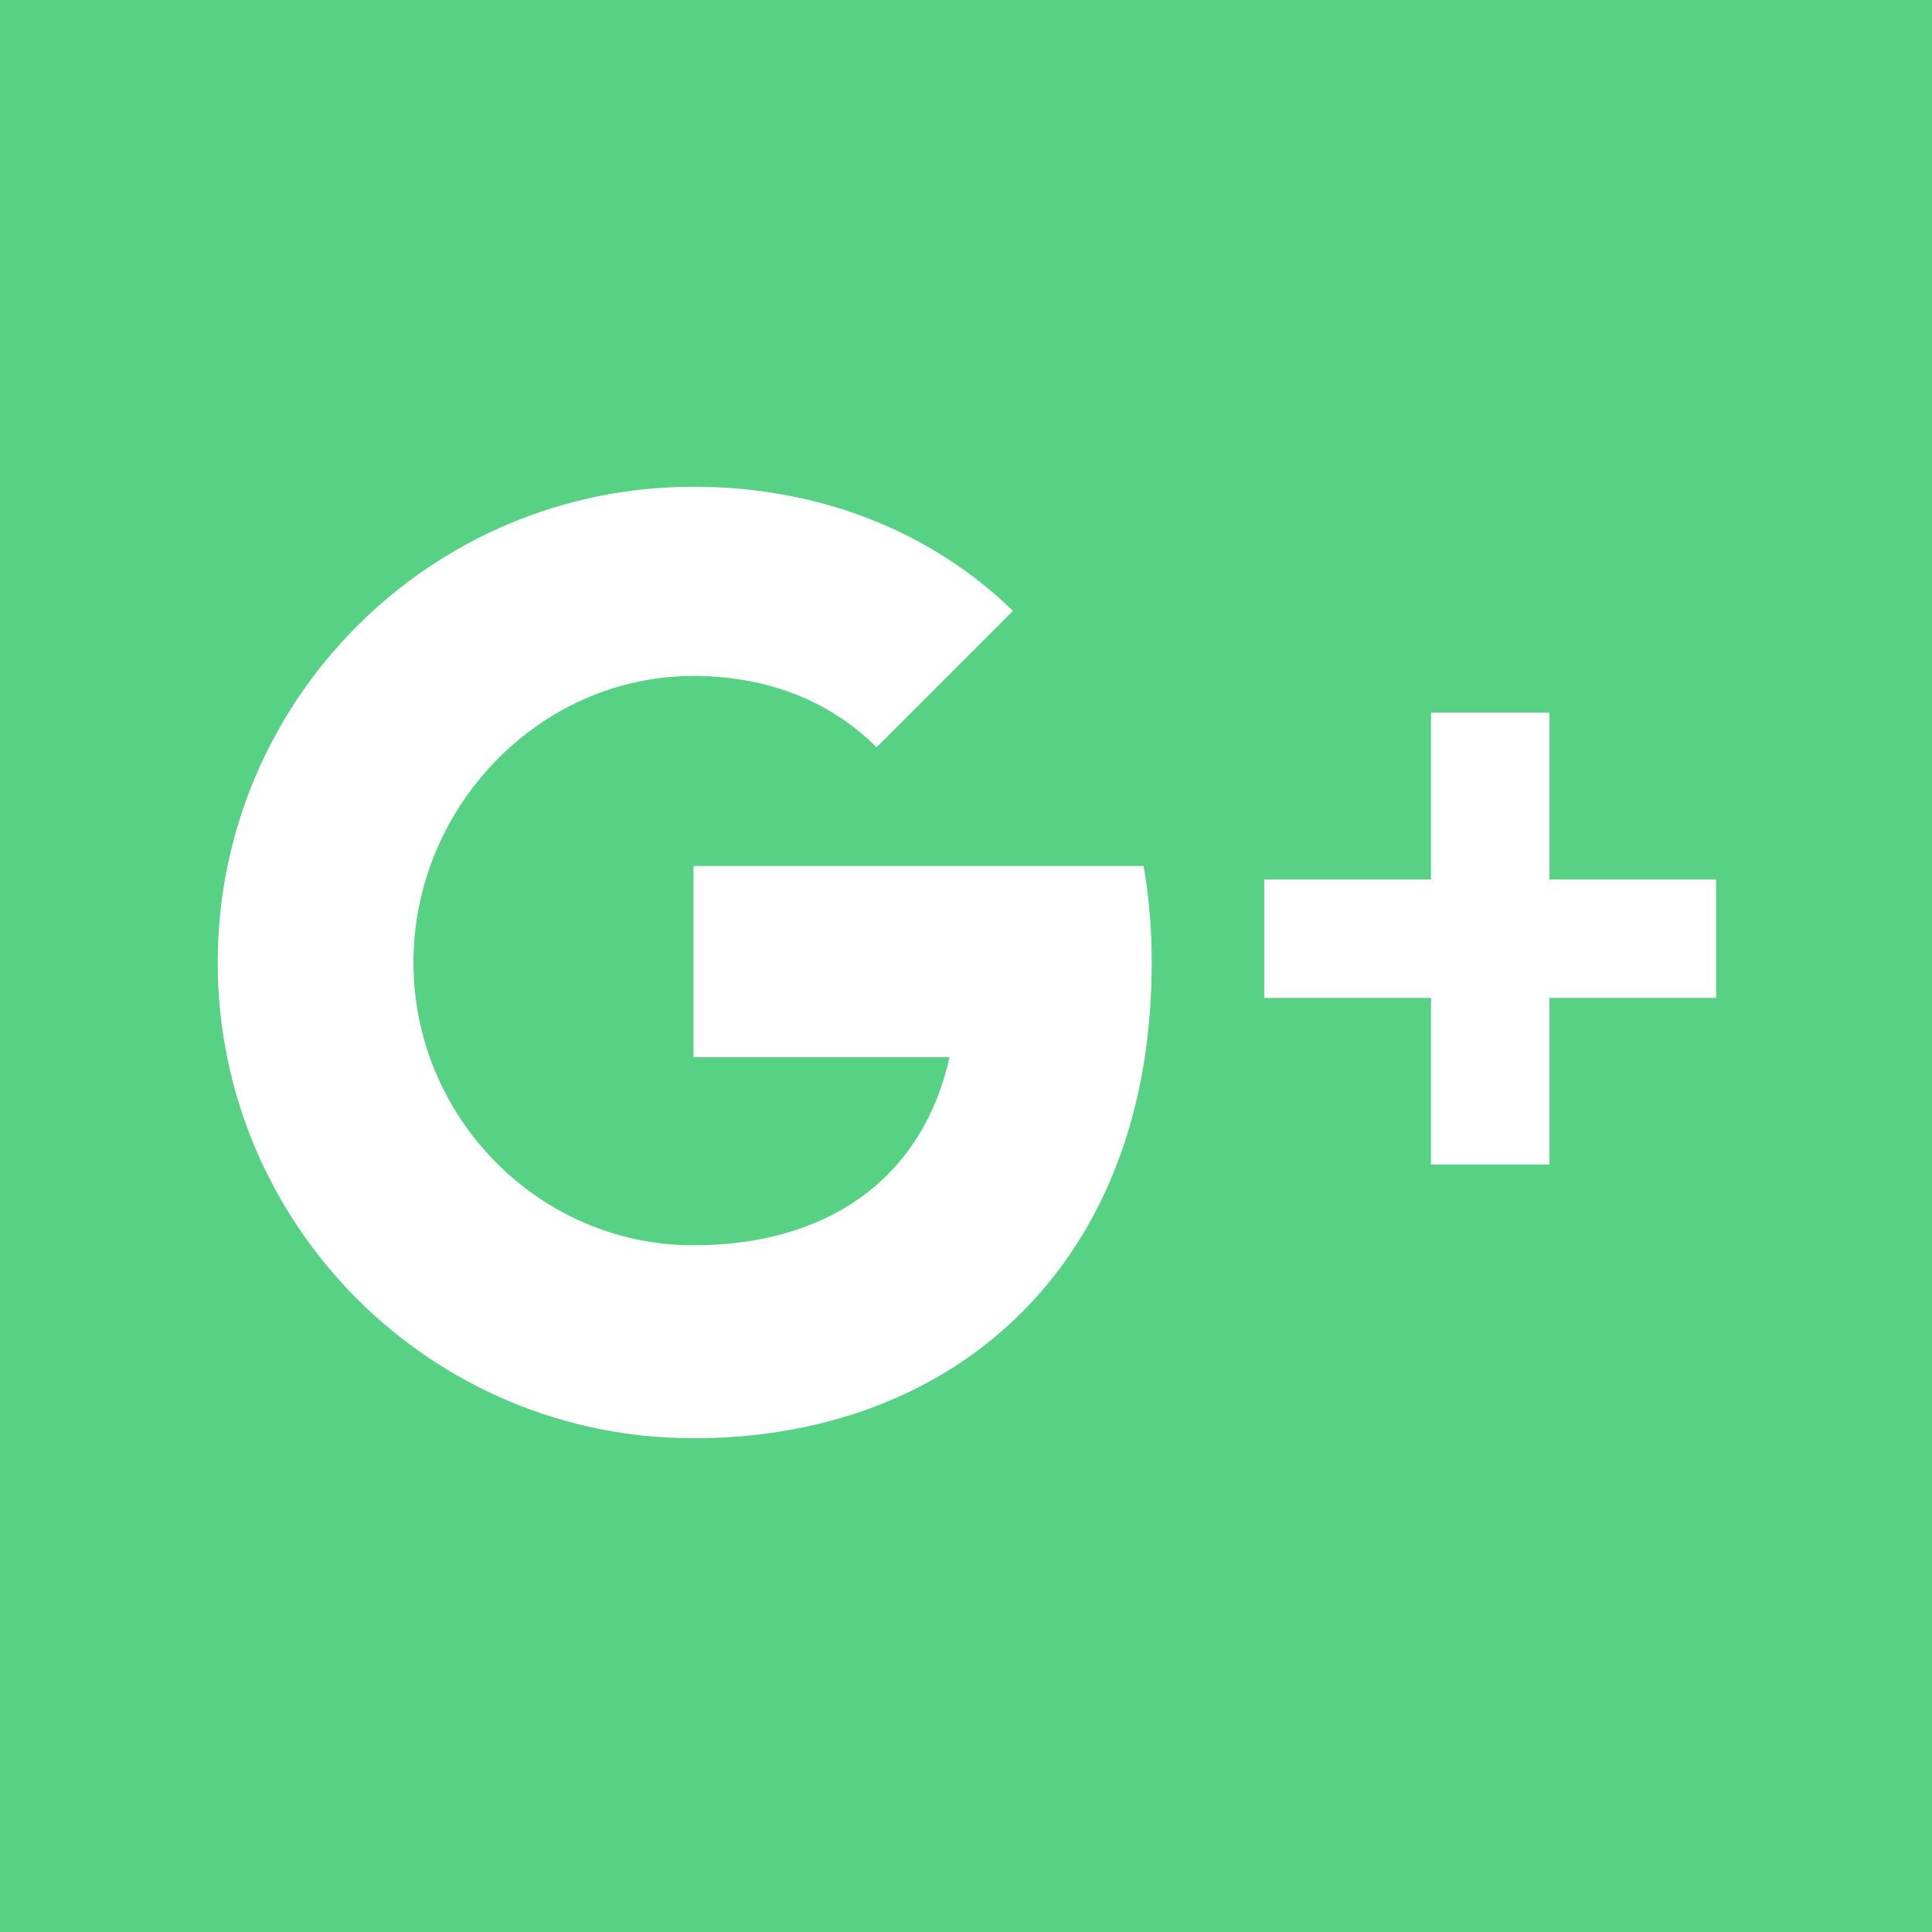 <?xml version="1.0" encoding="UTF-8"?>
<svg width="16px" height="16px" viewBox="0 0 16 16" version="1.1" xmlns="http://www.w3.org/2000/svg" xmlns:xlink="http://www.w3.org/1999/xlink">
    <!-- Generator: Sketch 52.4 (67378) - http://www.bohemiancoding.com/sketch -->
    <title>icon-Google+Active</title>
    <desc>Created with Sketch.</desc>
    <g id="Page-1" stroke="none" stroke-width="1" fill="none" fill-rule="evenodd">
        <g id="Codeia-UI-Landing-Page-2" transform="translate(-173, -4064)" fill="#57D284" fill-rule="nonzero">
            <g id="Footer-Section" transform="translate(0, 3809)">
                <g id="icon-Google+Active" transform="translate(173, 255)">
                    <g id="Group-4">
                        <path d="M0,0 L16,0 L16,16 L0,16 L0,0 Z M9.481,8.755 C9.518,8.506 9.538,8.245 9.538,7.971 C9.538,7.694 9.516,7.427 9.471,7.172 L5.743,7.172 L5.743,8.755 L7.864,8.755 C7.63,9.794 6.817,10.313 5.743,10.313 C4.462,10.313 3.424,9.252 3.424,7.971 C3.424,6.69 4.462,5.598 5.743,5.598 C6.352,5.598 6.876,5.804 7.259,6.189 L8.389,5.059 C7.718,4.407 6.796,4.031 5.743,4.031 C3.567,4.031 1.803,5.795 1.803,7.971 C1.803,10.147 3.567,11.911 5.743,11.911 C7.68,11.911 9.175,10.761 9.481,8.755 Z M14.212,8.264 L14.212,7.283 L12.832,7.283 L12.832,5.902 L11.851,5.902 L11.851,7.283 L10.47,7.283 L10.47,8.264 L11.851,8.264 L11.851,9.644 L12.832,9.644 L12.832,8.264 L14.212,8.264 Z" id="Combined-Shape"></path>
                    </g>
                </g>
            </g>
        </g>
    </g>
</svg>